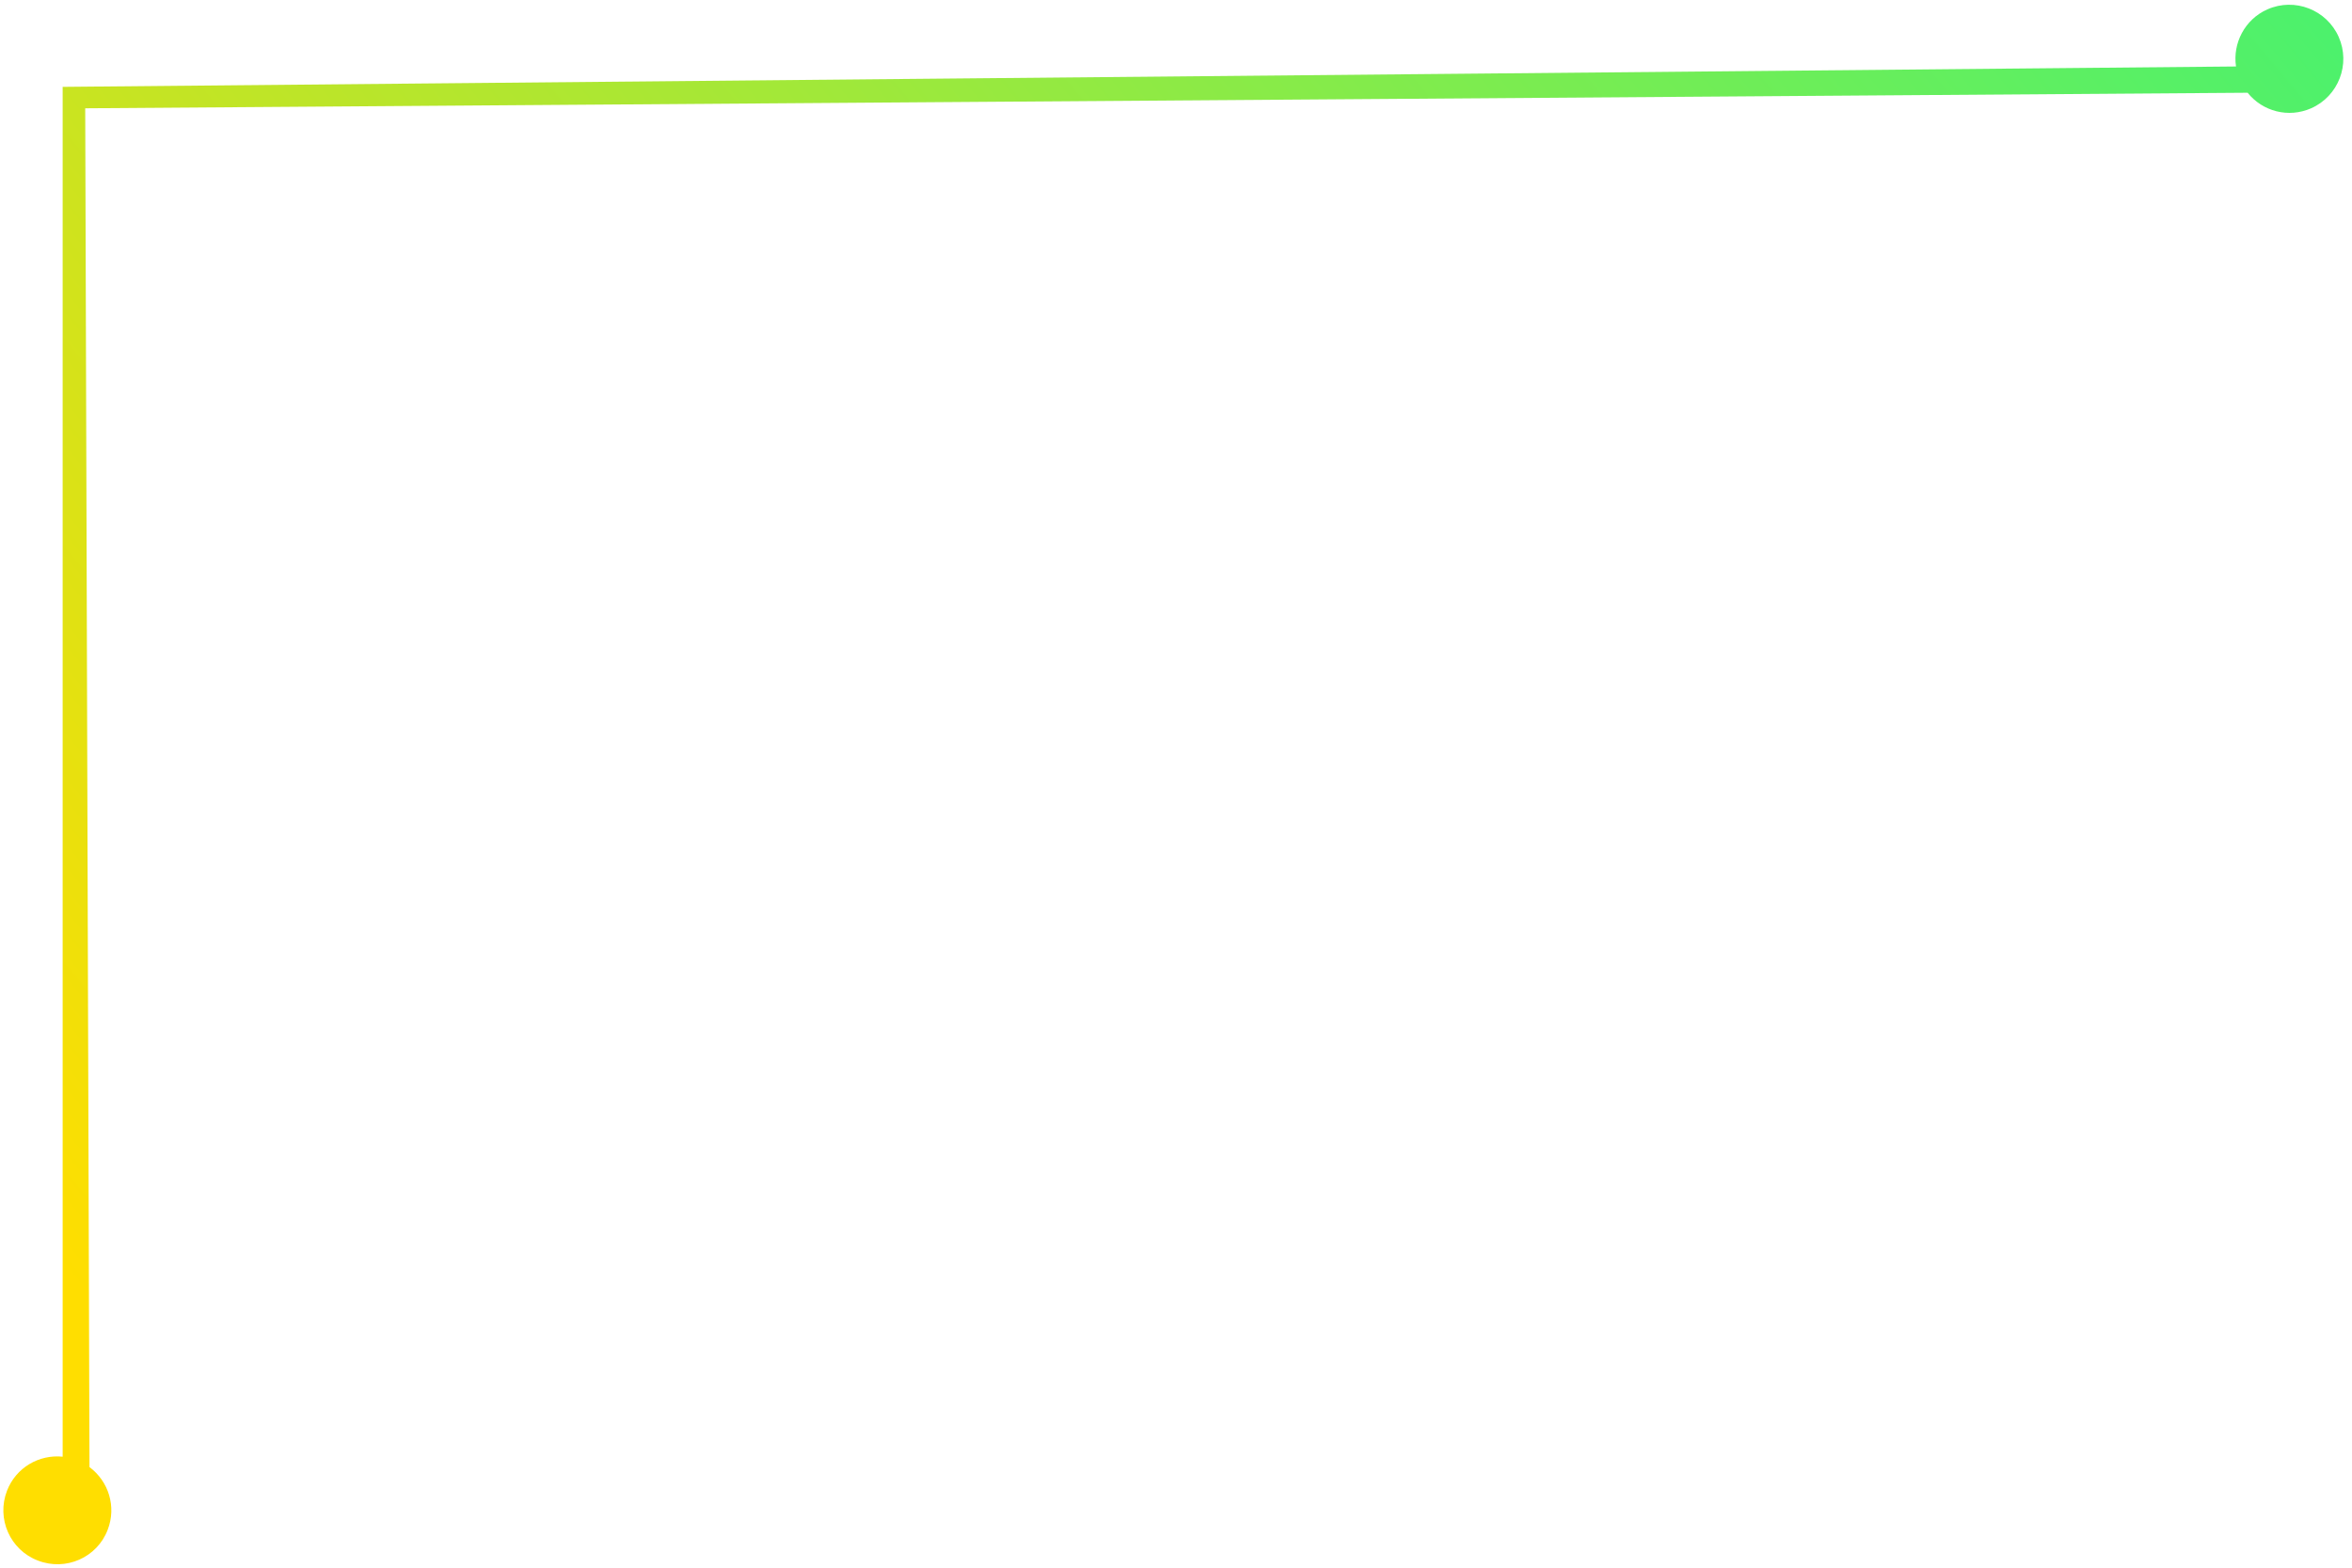 <svg width="216" height="144" viewBox="0 0 216 144" fill="none" xmlns="http://www.w3.org/2000/svg">
<path d="M212.247 9.946C214.751 8.841 215.887 5.904 214.781 3.398C213.674 0.892 210.738 -0.247 208.234 0.859C206.151 1.778 205.027 3.982 205.349 6.106L5.754 7.979L5.754 133.804C3.588 133.585 1.468 134.801 0.645 136.928C-0.348 139.493 0.924 142.374 3.479 143.345C6.043 144.34 8.922 143.069 9.891 140.514C10.714 138.388 9.966 136.059 8.218 134.76L7.826 9.947L206.415 8.519C207.788 10.236 210.164 10.866 212.247 9.946Z" fill="url(#paint0_linear_472_4264)"/>
<defs>
<linearGradient id="paint0_linear_472_4264" x1="21.762" y1="135.901" x2="209.664" y2="-21.649" gradientUnits="userSpaceOnUse">
<stop stop-color="#FFDE00"/>
<stop offset="1" stop-color="#43F272"/>
</linearGradient>
</defs>
</svg>

